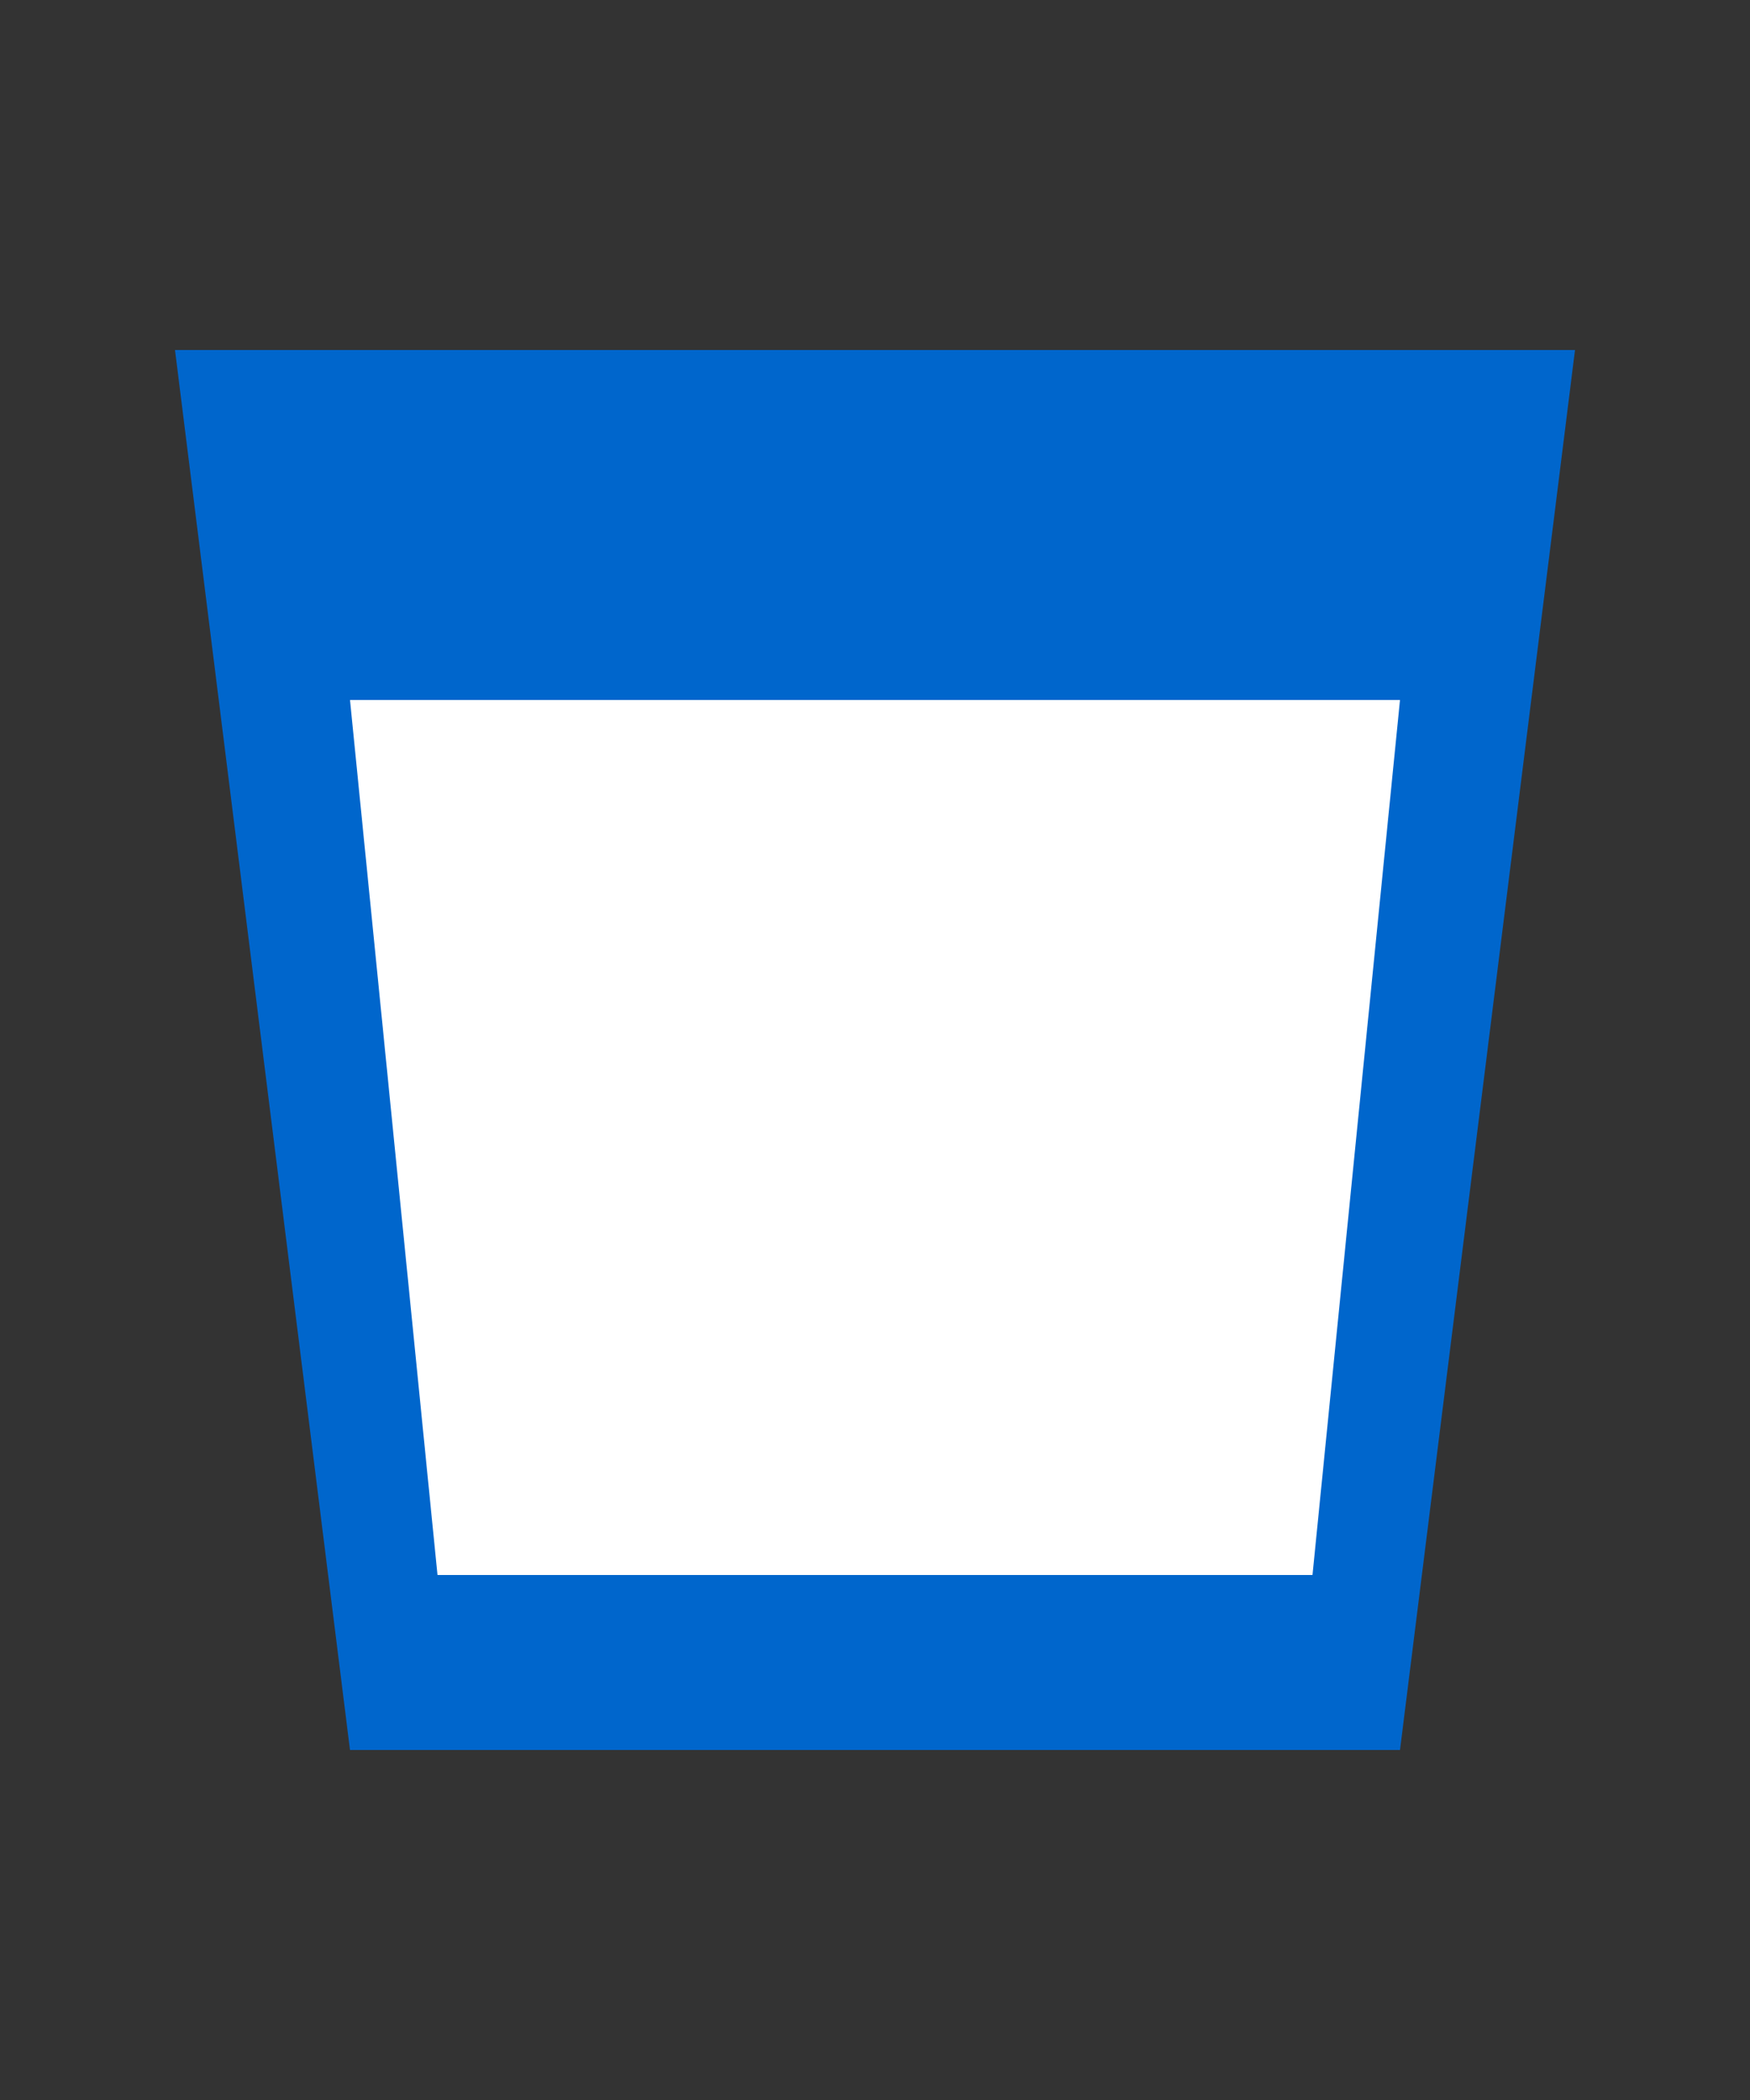 <svg width="100" height="120" viewBox="0 0 100 120" xmlns="http://www.w3.org/2000/svg">
  <rect x="0" y="0" width="100" height="120" fill="#333333" stroke="none"/>
  <path d="M10 20L90 20L80 100H20L10 20Z" fill="#0066cc"/>
  <path d="M20 40L80 40L75 90H25L20 40Z" fill="#ffffff"/>
</svg> 